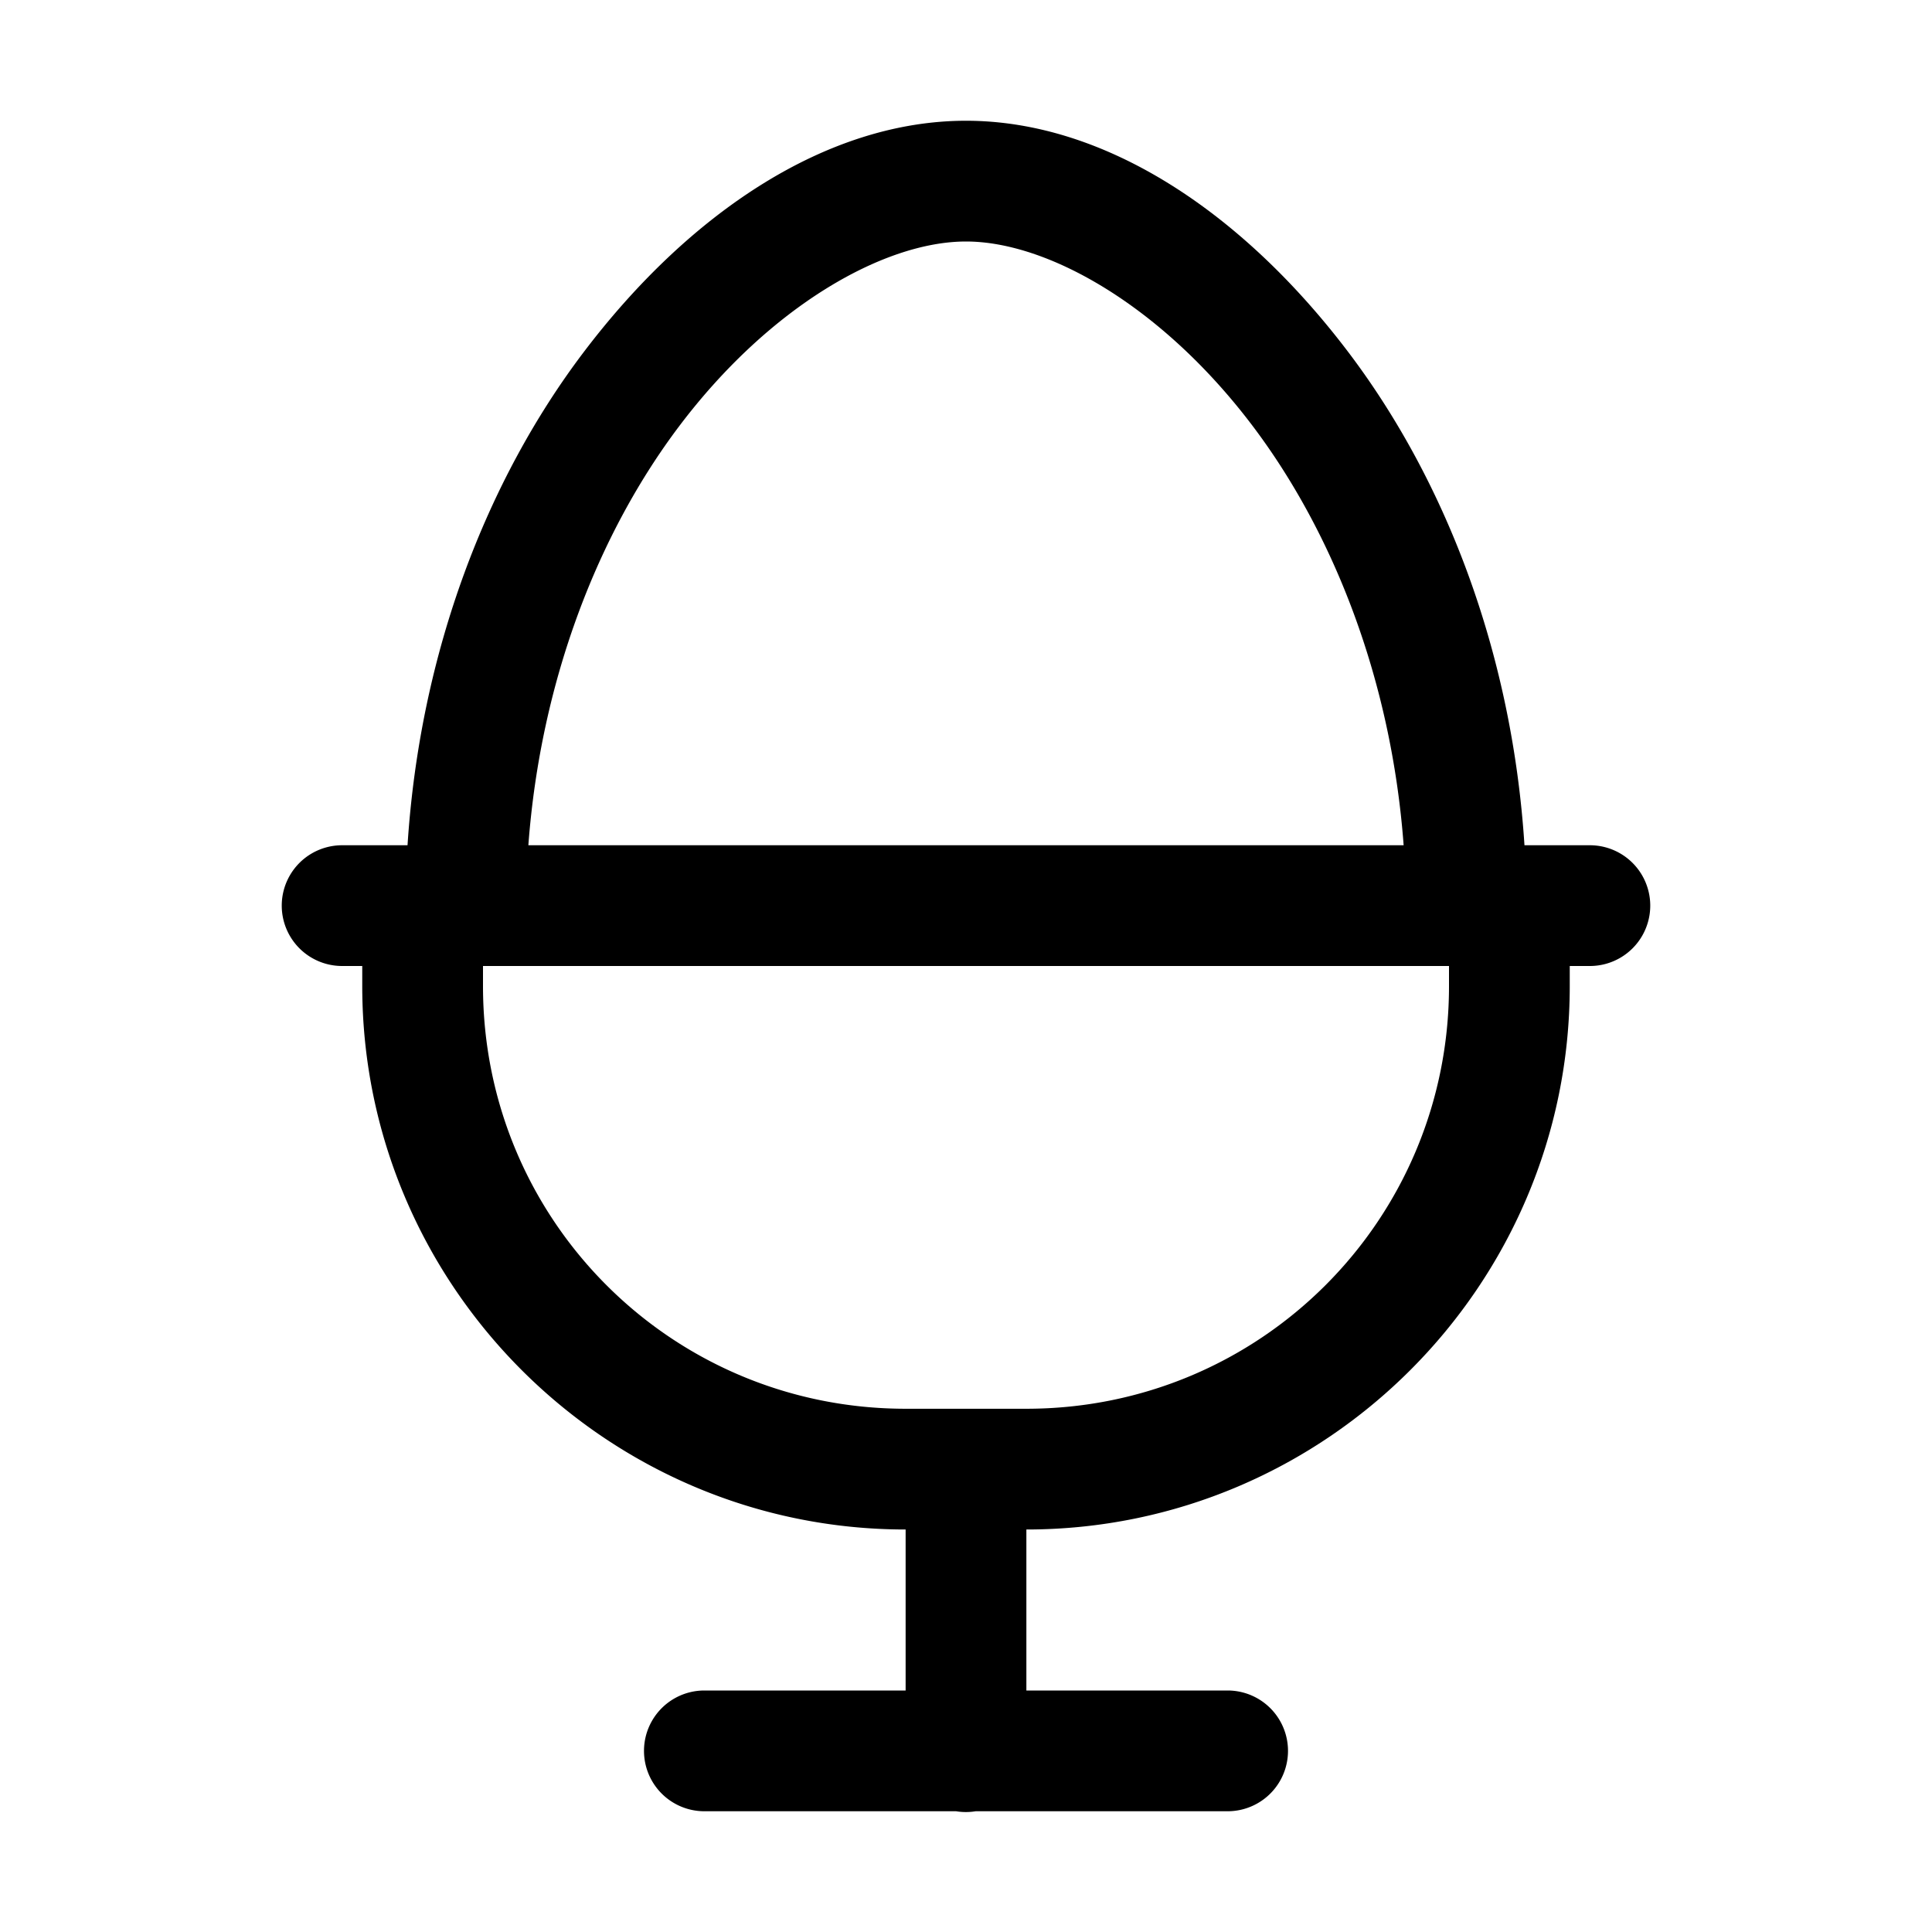 <svg fill="#000000" xmlns="http://www.w3.org/2000/svg"  viewBox="0 0 48 48" width="24px" height="24px"><path d="M 24 3 C 20.542 3 17.125 5.281 14.49 8.764 C 12.106 11.917 10.435 16.182 10.125 21 L 8.5 21 A 1.5 1.5 0 1 0 8.5 24 L 9 24 L 9 24.5 C 9 31.938 15.062 38 22.5 38 L 22.5 42 L 17.5 42 A 1.5 1.5 0 1 0 17.5 45 L 23.754 45 A 1.5 1.5 0 0 0 24.24 45 L 30.5 45 A 1.5 1.5 0 1 0 30.5 42 L 25.5 42 L 25.5 38 C 32.938 38 39 31.938 39 24.5 L 39 24 L 39.5 24 A 1.5 1.5 0 1 0 39.5 21 L 37.875 21 C 37.565 16.182 35.894 11.917 33.51 8.764 C 30.875 5.281 27.458 3 24 3 z M 24 6 C 26.042 6 28.875 7.612 31.115 10.574 C 33.113 13.215 34.566 16.868 34.873 21 L 13.127 21 C 13.434 16.868 14.887 13.215 16.885 10.574 C 19.125 7.612 21.958 6 24 6 z M 12 24 L 36 24 L 36 24.5 C 36 30.316 31.316 35 25.5 35 L 22.5 35 C 16.684 35 12 30.316 12 24.5 L 12 24 z"/></svg>